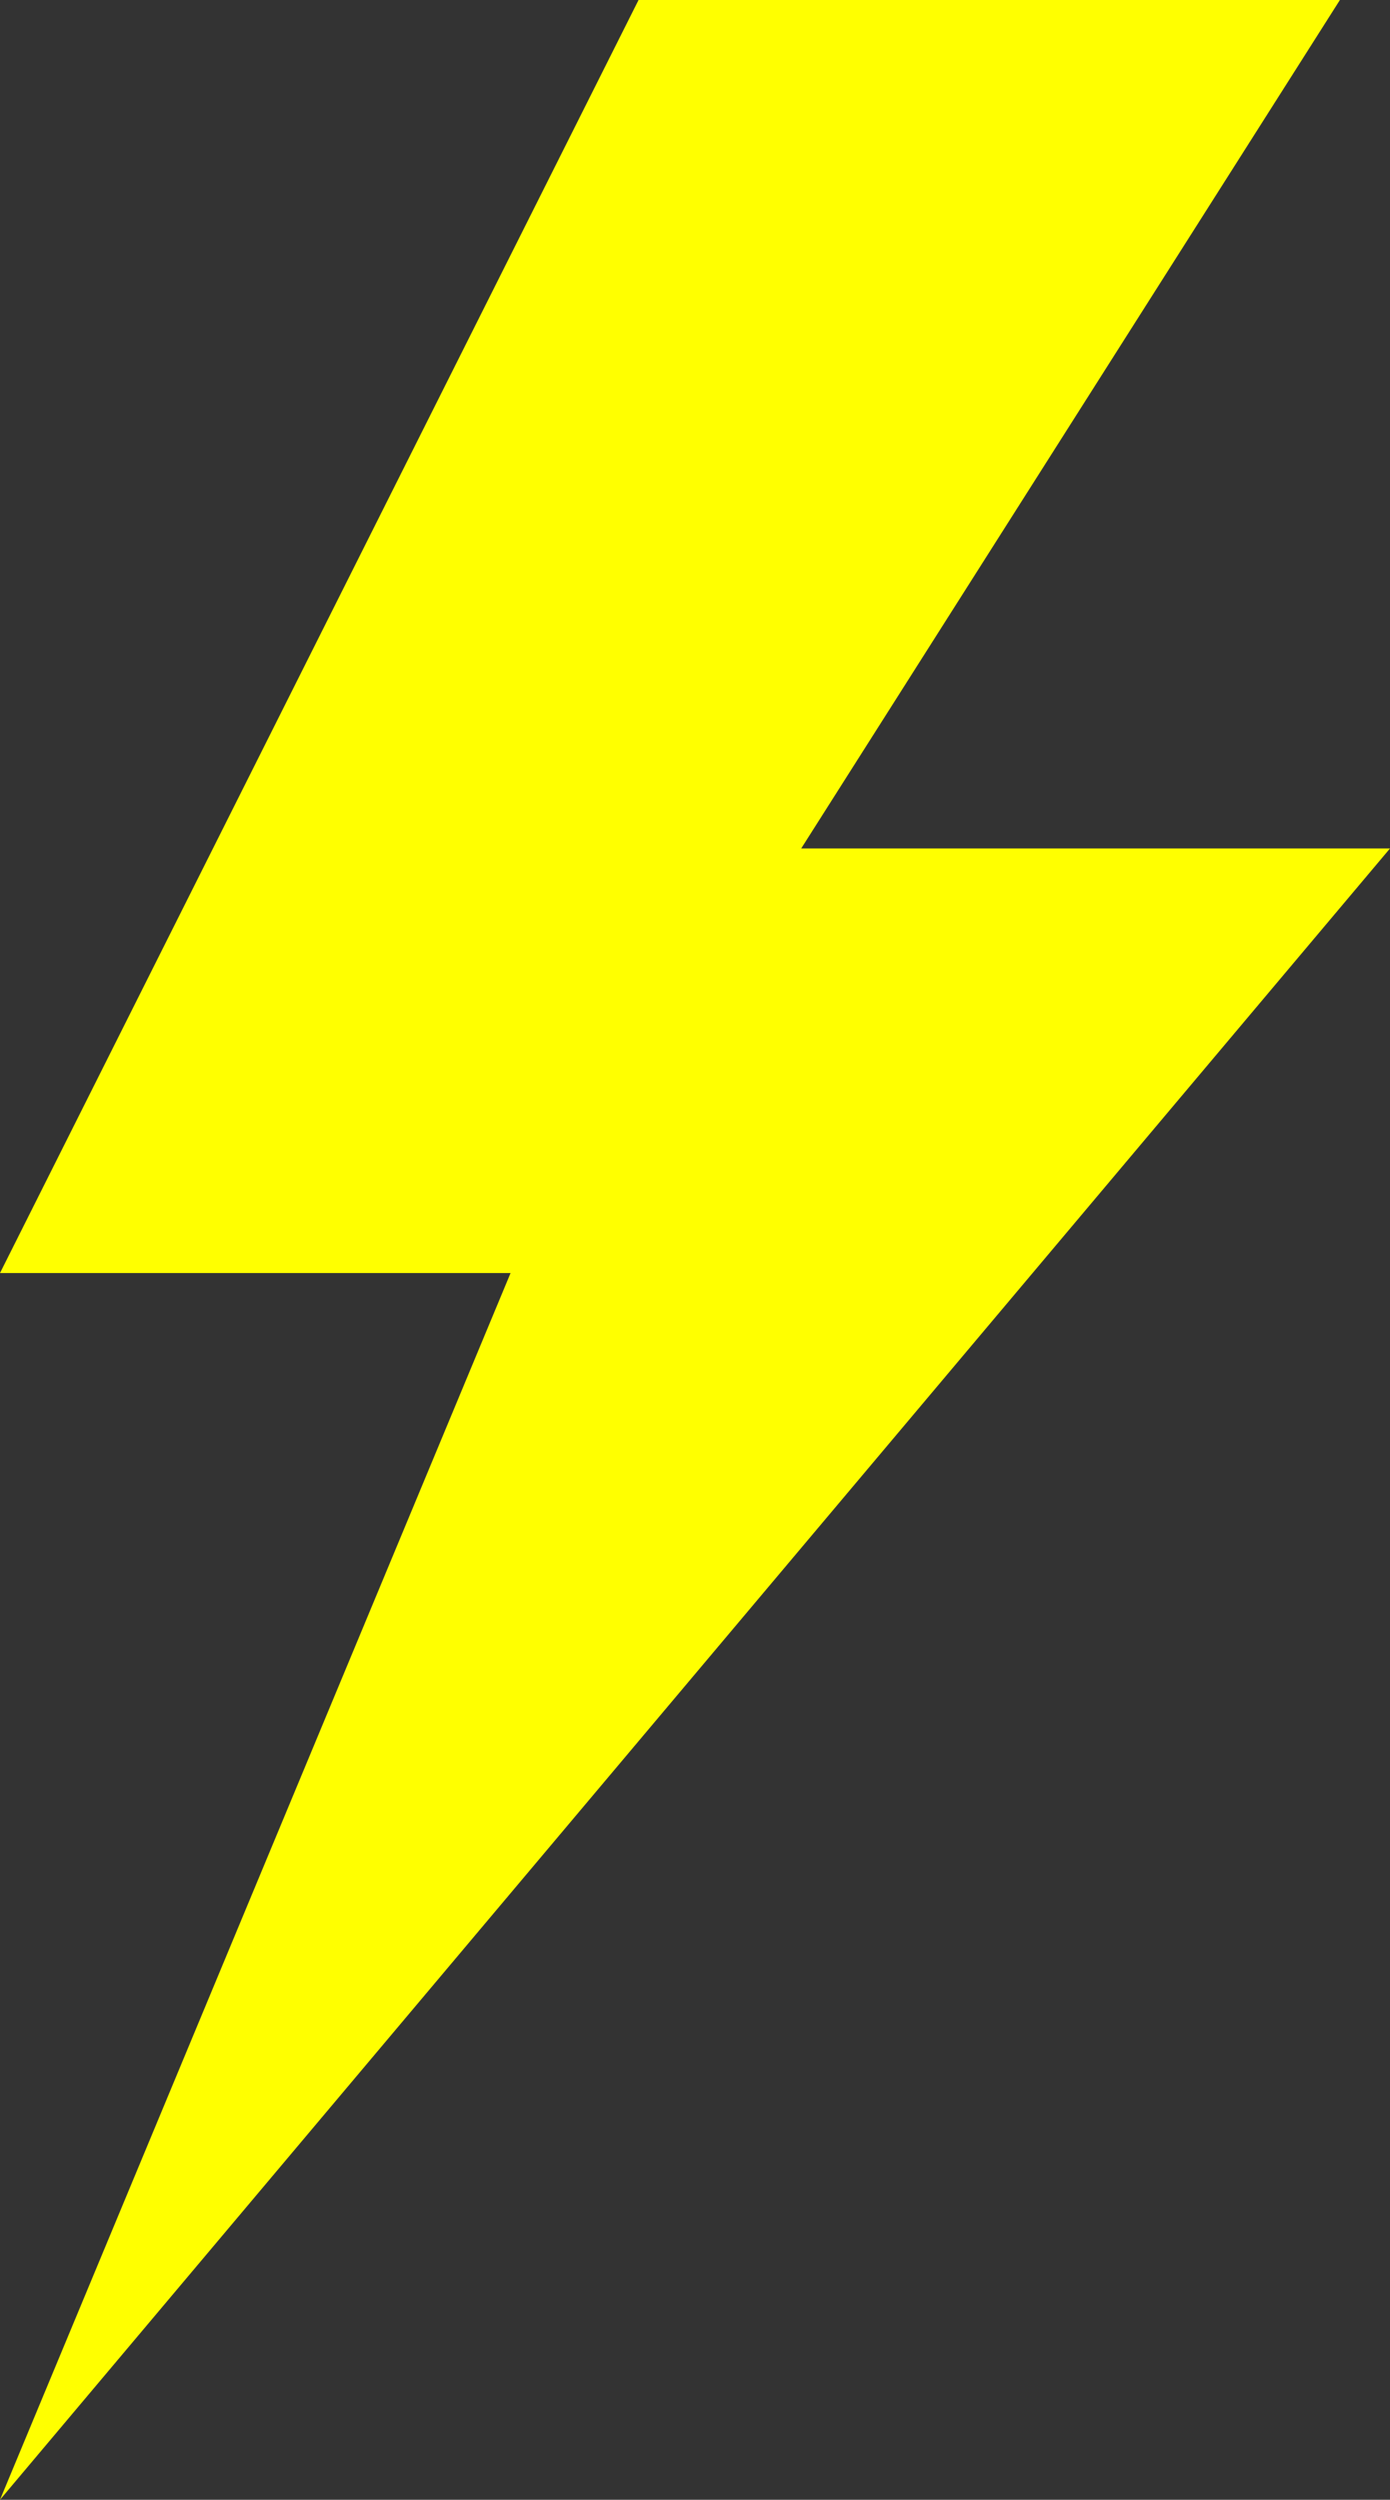 <svg id="Layer_1" data-name="Layer 1" xmlns="http://www.w3.org/2000/svg" viewBox="0 0 40.51 72.83"><rect x="0" y="0" width="40.51" height="72.83" fill="#333333" stroke="none"/><defs><style>.cls-1{fill:#ffff00;}</style></defs><polygon class="cls-1" points="18.61 0 0 37.09 14.88 37.09 0 72.83 40.51 24.72 23.35 24.72 39.05 0 18.61 0"/></svg>